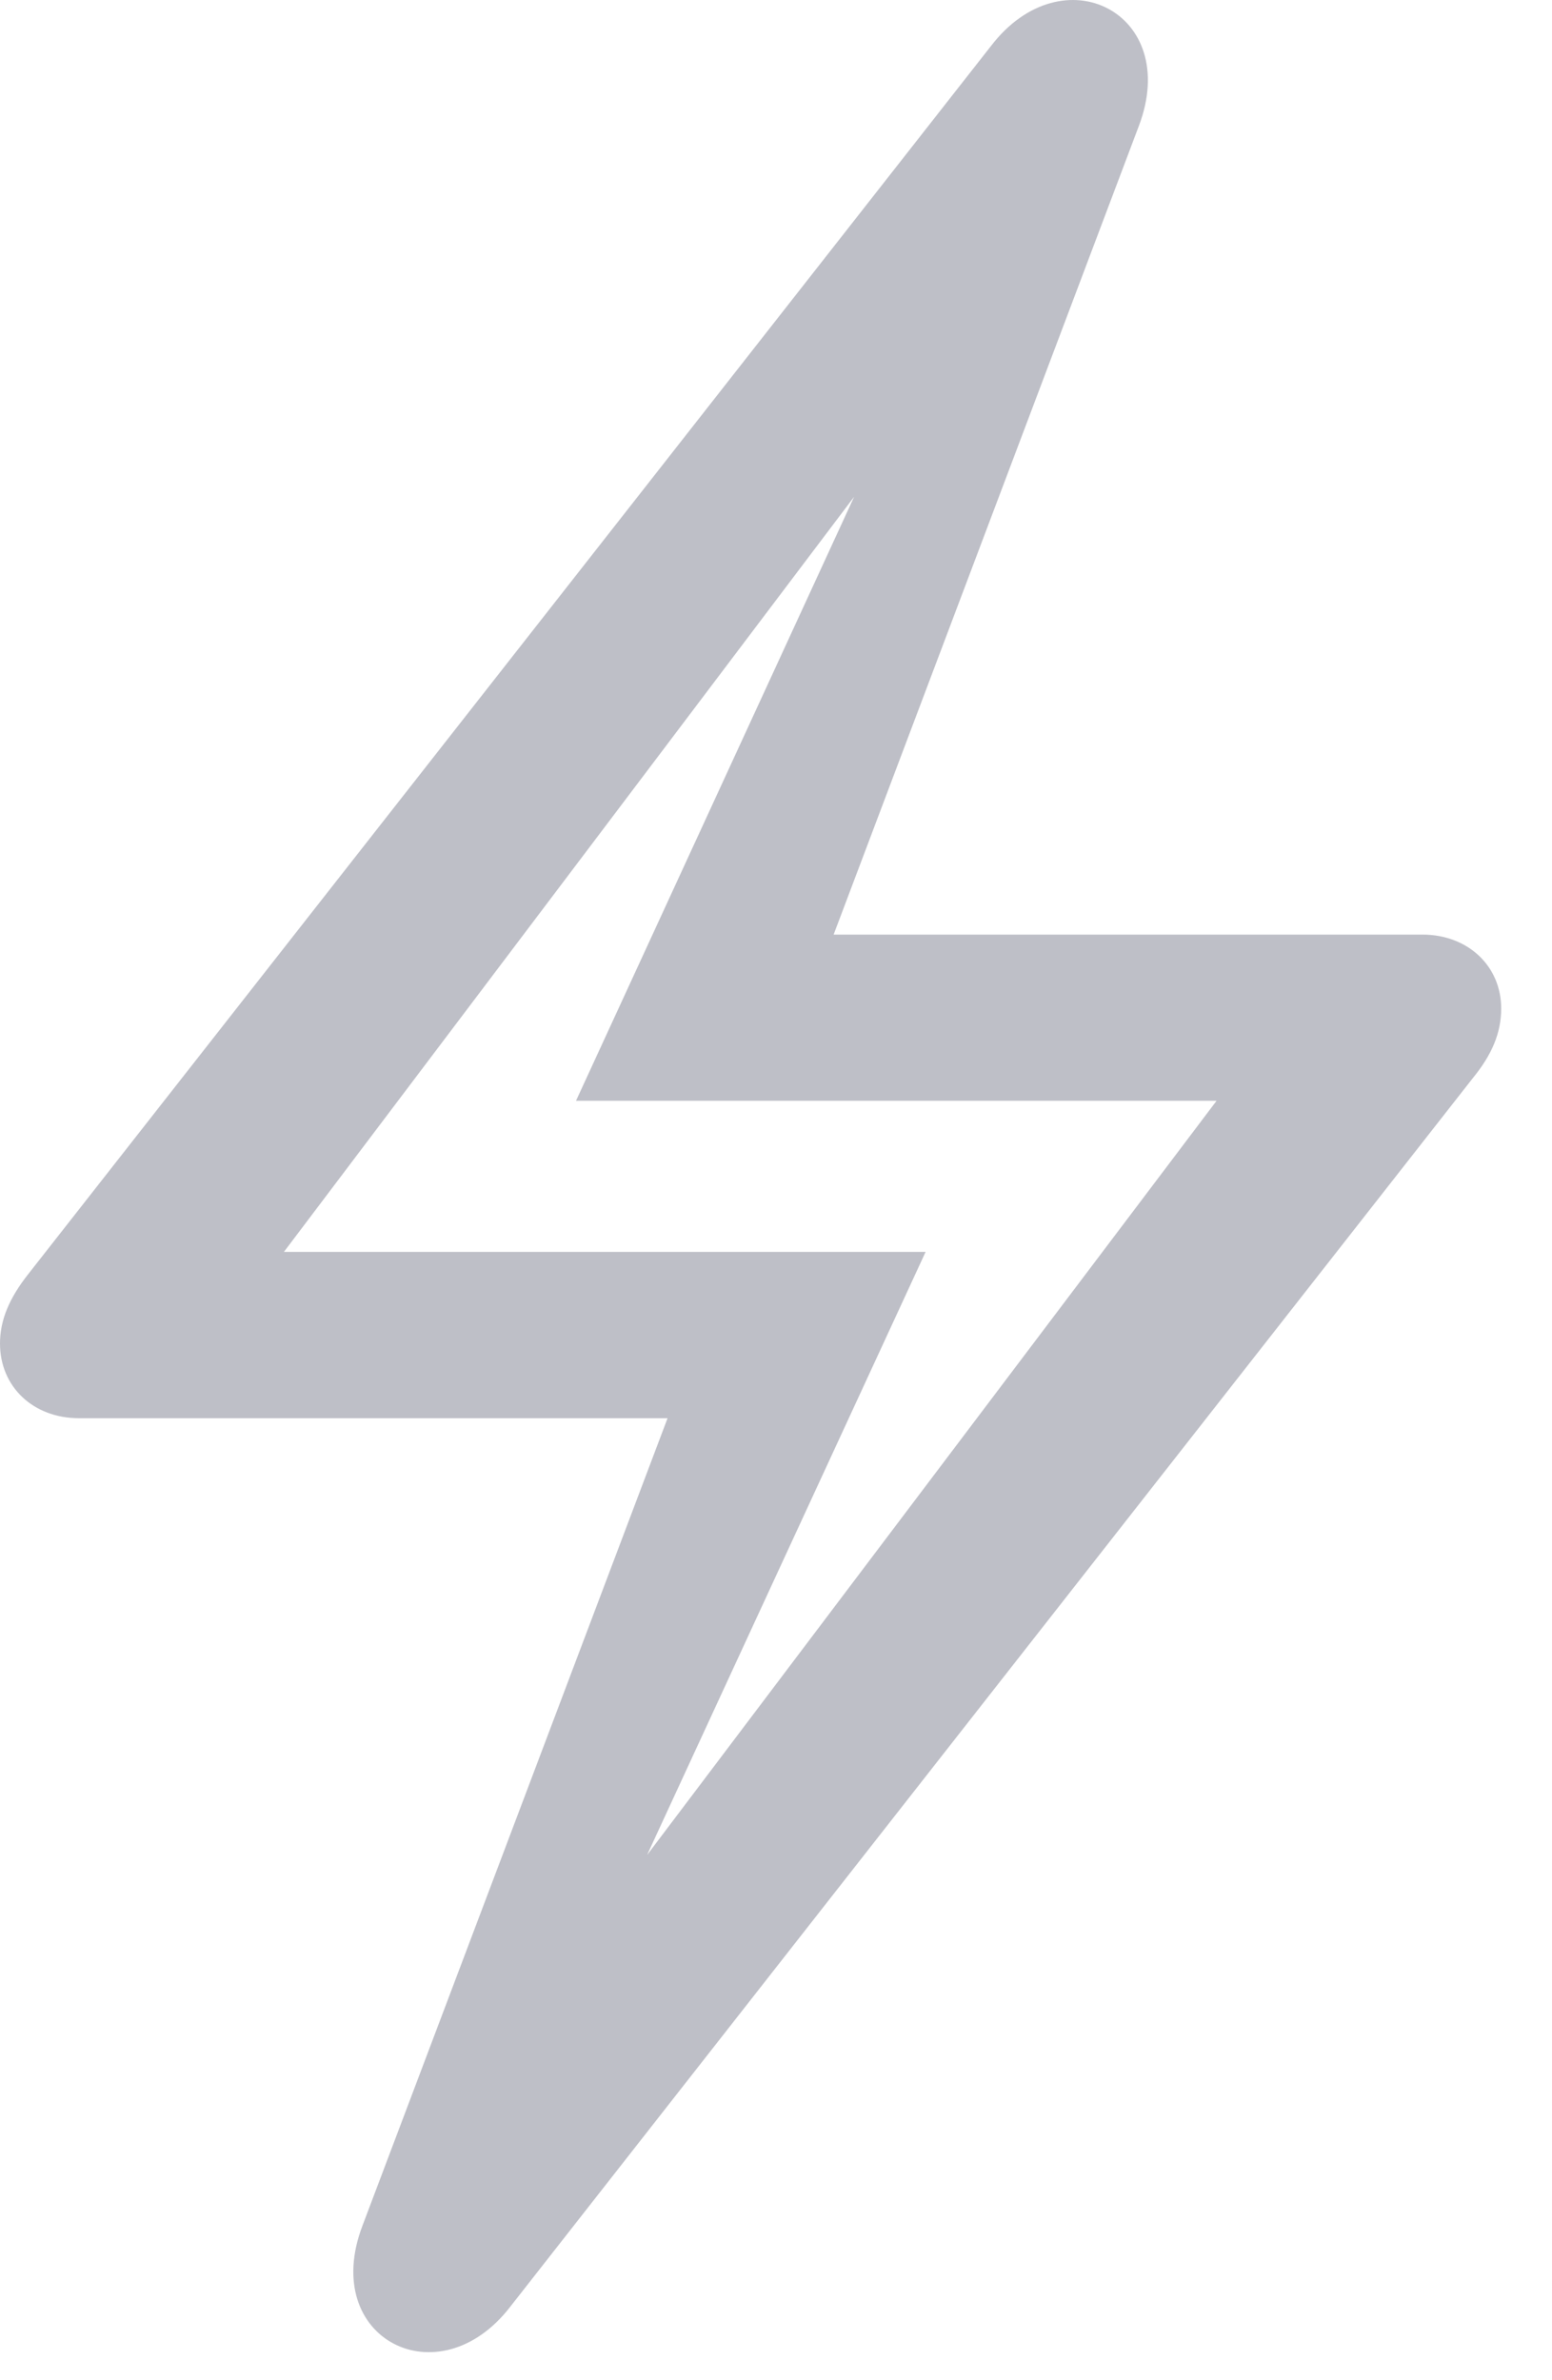 <svg width="15" height="23" viewBox="0 0 15 23" fill="none" xmlns="http://www.w3.org/2000/svg">
<path id="Vector" d="M4.93 22.292L14.237 10.415C14.416 10.195 14.509 9.985 14.509 9.745C14.509 9.336 14.188 9.031 13.747 9.031H8.057L11.007 1.217C11.42 0.126 10.272 -0.459 9.579 0.443L0.272 12.313C0.093 12.54 0 12.752 0 12.983C0 13.399 0.32 13.704 0.762 13.704H6.452L3.502 21.51C3.089 22.601 4.239 23.186 4.93 22.292ZM5.514 19.527L8.946 12.097H2.744L9.337 3.368L8.988 3.209L5.567 10.637H11.758L5.165 19.367L5.514 19.527Z" fill="#BEBFC7"/>
</svg>

